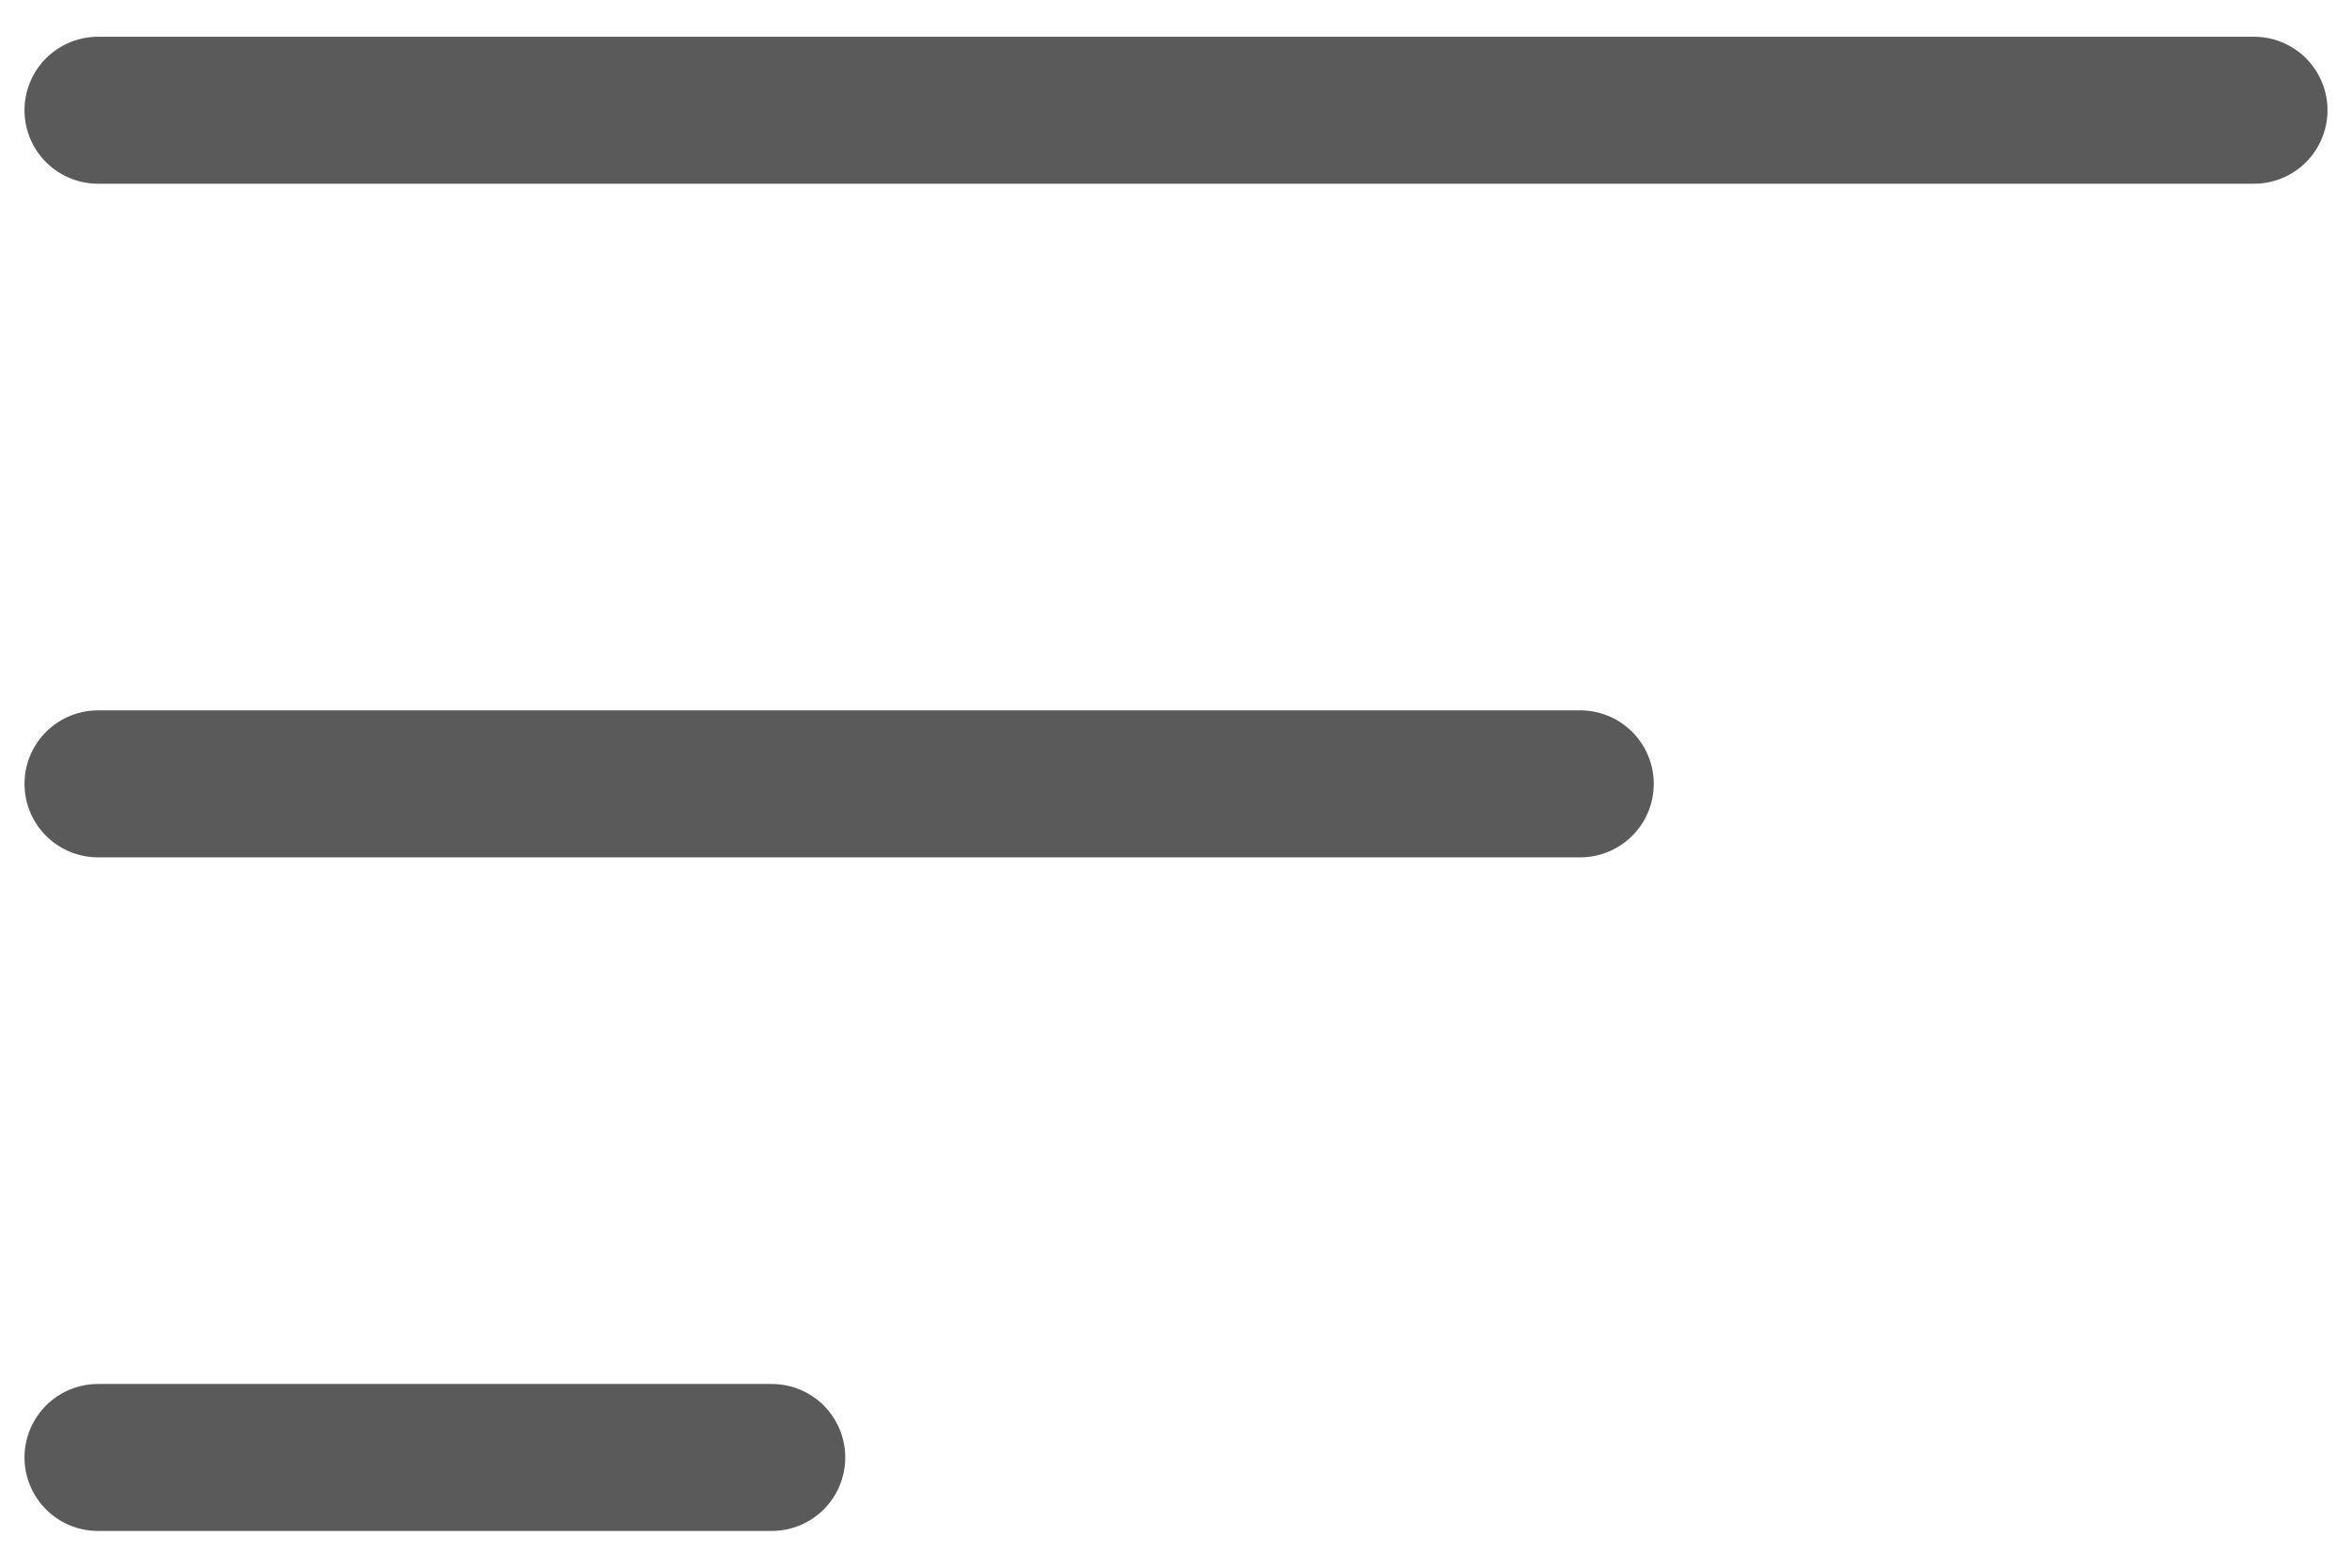 <svg width="24" height="16" viewBox="0 0 24 16" fill="none" xmlns="http://www.w3.org/2000/svg">
    <path d="M23 1.125H1" stroke="#5A5A5A" stroke-width="1.5" stroke-linecap="round"/>
    <path d="M16.125 8H1" stroke="#5A5A5A" stroke-width="1.5" stroke-linecap="round"/>
    <path d="M7.875 14.875H1" stroke="#5A5A5A" stroke-width="1.5" stroke-linecap="round"/>
</svg>